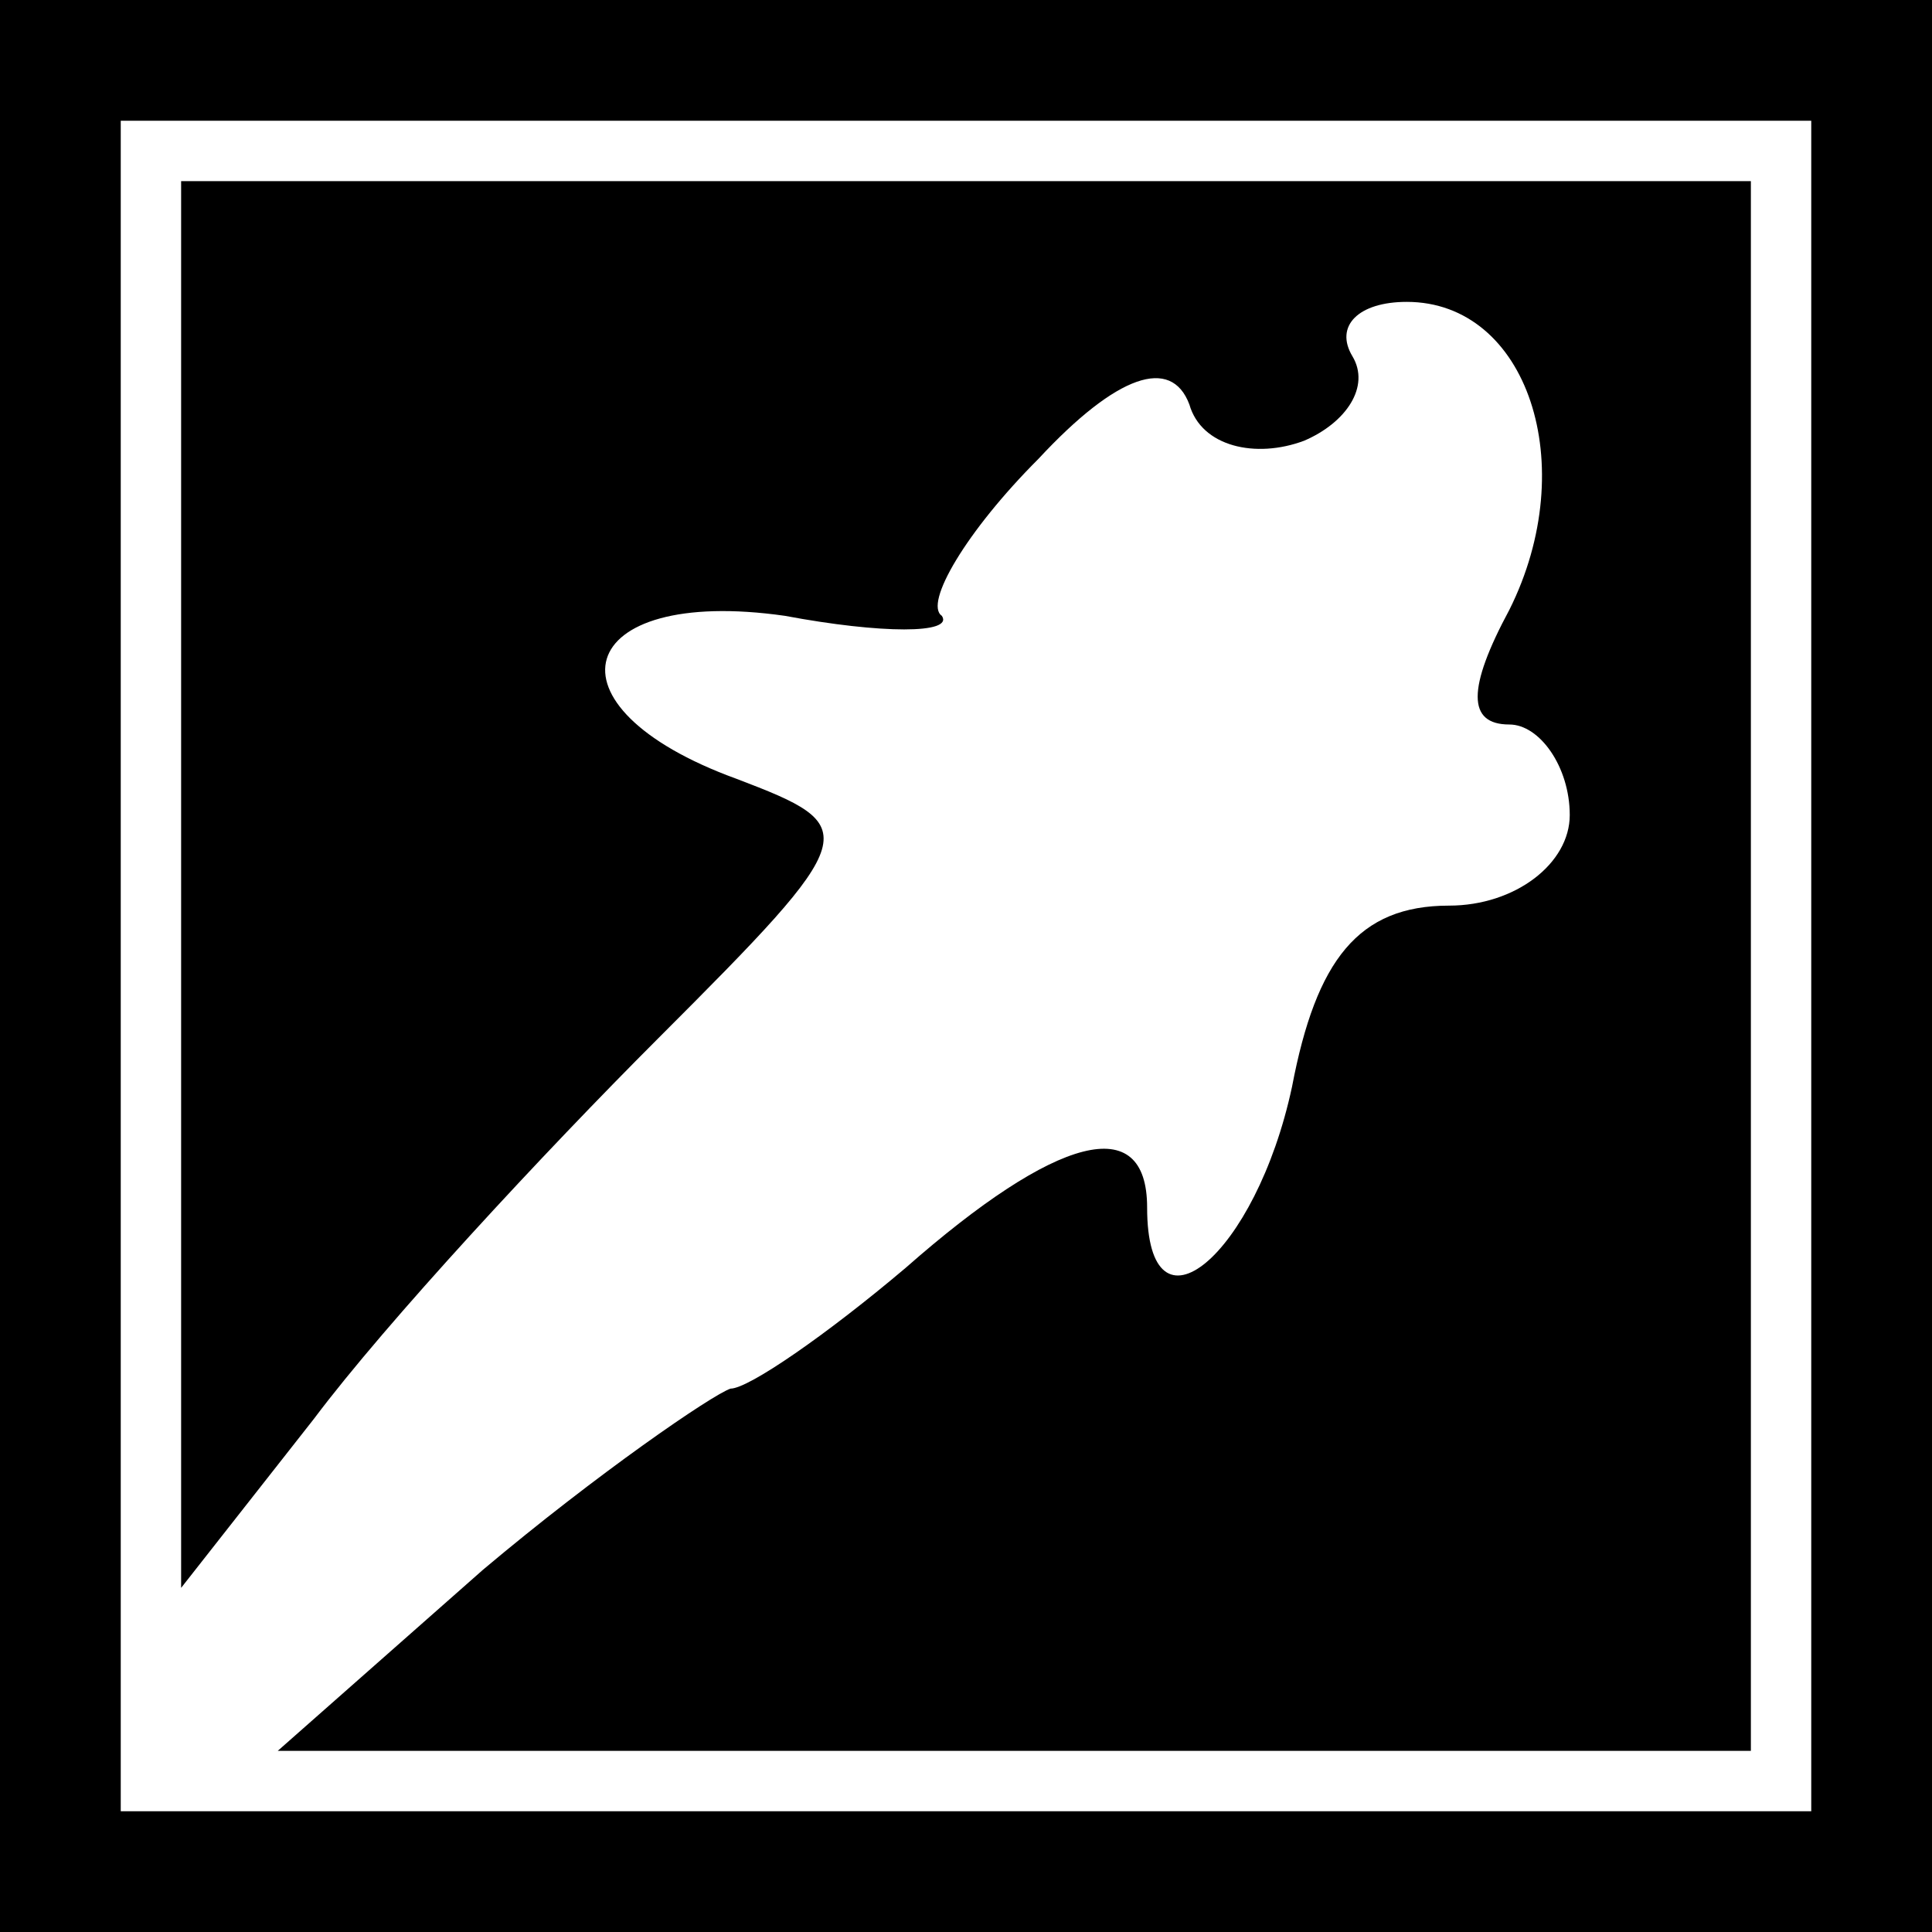 <?xml version="1.0" standalone="no"?>
<!DOCTYPE svg PUBLIC "-//W3C//DTD SVG 20010904//EN"
 "http://www.w3.org/TR/2001/REC-SVG-20010904/DTD/svg10.dtd">
<svg version="1.0" xmlns="http://www.w3.org/2000/svg"
 width="32pt" height="32pt" viewBox="0 0 32 32"
 preserveAspectRatio="xMidYMid meet">
<rect x="0" y="0" width="32" height="32" fill="#808080" stroke="none"/>
<g transform="translate(0,32) scale(0.1,-0.1)"
fill="#000000" stroke="none">
<path fill="#000000" stroke="none" d="M0 160 l0 -160 160 0 160 0 0 160 0
160 -160 0 -160 0 0 -160z"/>
<path fill="#ffffff" stroke="none" d="M300 160 l0 -140 -140 0 -140 0 0 140
0 140 140 0 140 0 0 -140z"/>
<path fill="#000000" stroke="none" d="M30 174 l0 -117 22 28 c12 16 38 44 57
63 34 34 34 35 13 43 -33 12 -27 32 8 27 16 -3 28 -3 26 0 -3 2 4 14 16 26 13
14 22 17 25 9 2 -7 11 -9 19 -6 7 3 11 9 8 14 -3 5 1 9 9 9 20 0 29 -27 17
-51 -7 -13 -7 -19 0 -19 5 0 10 -7 10 -15 0 -8 -9 -15 -20 -15 -15 0 -22 -9
-26 -30 -6 -28 -24 -43 -24 -20 0 16 -15 12 -40 -10 -13 -11 -26 -20 -29 -20
-3 -1 -22 -14 -41 -30 l-34 -30 122 0 122 0 0 130 0 130 -130 0 -130 0 0 -116z"/>
</g>
</svg>
